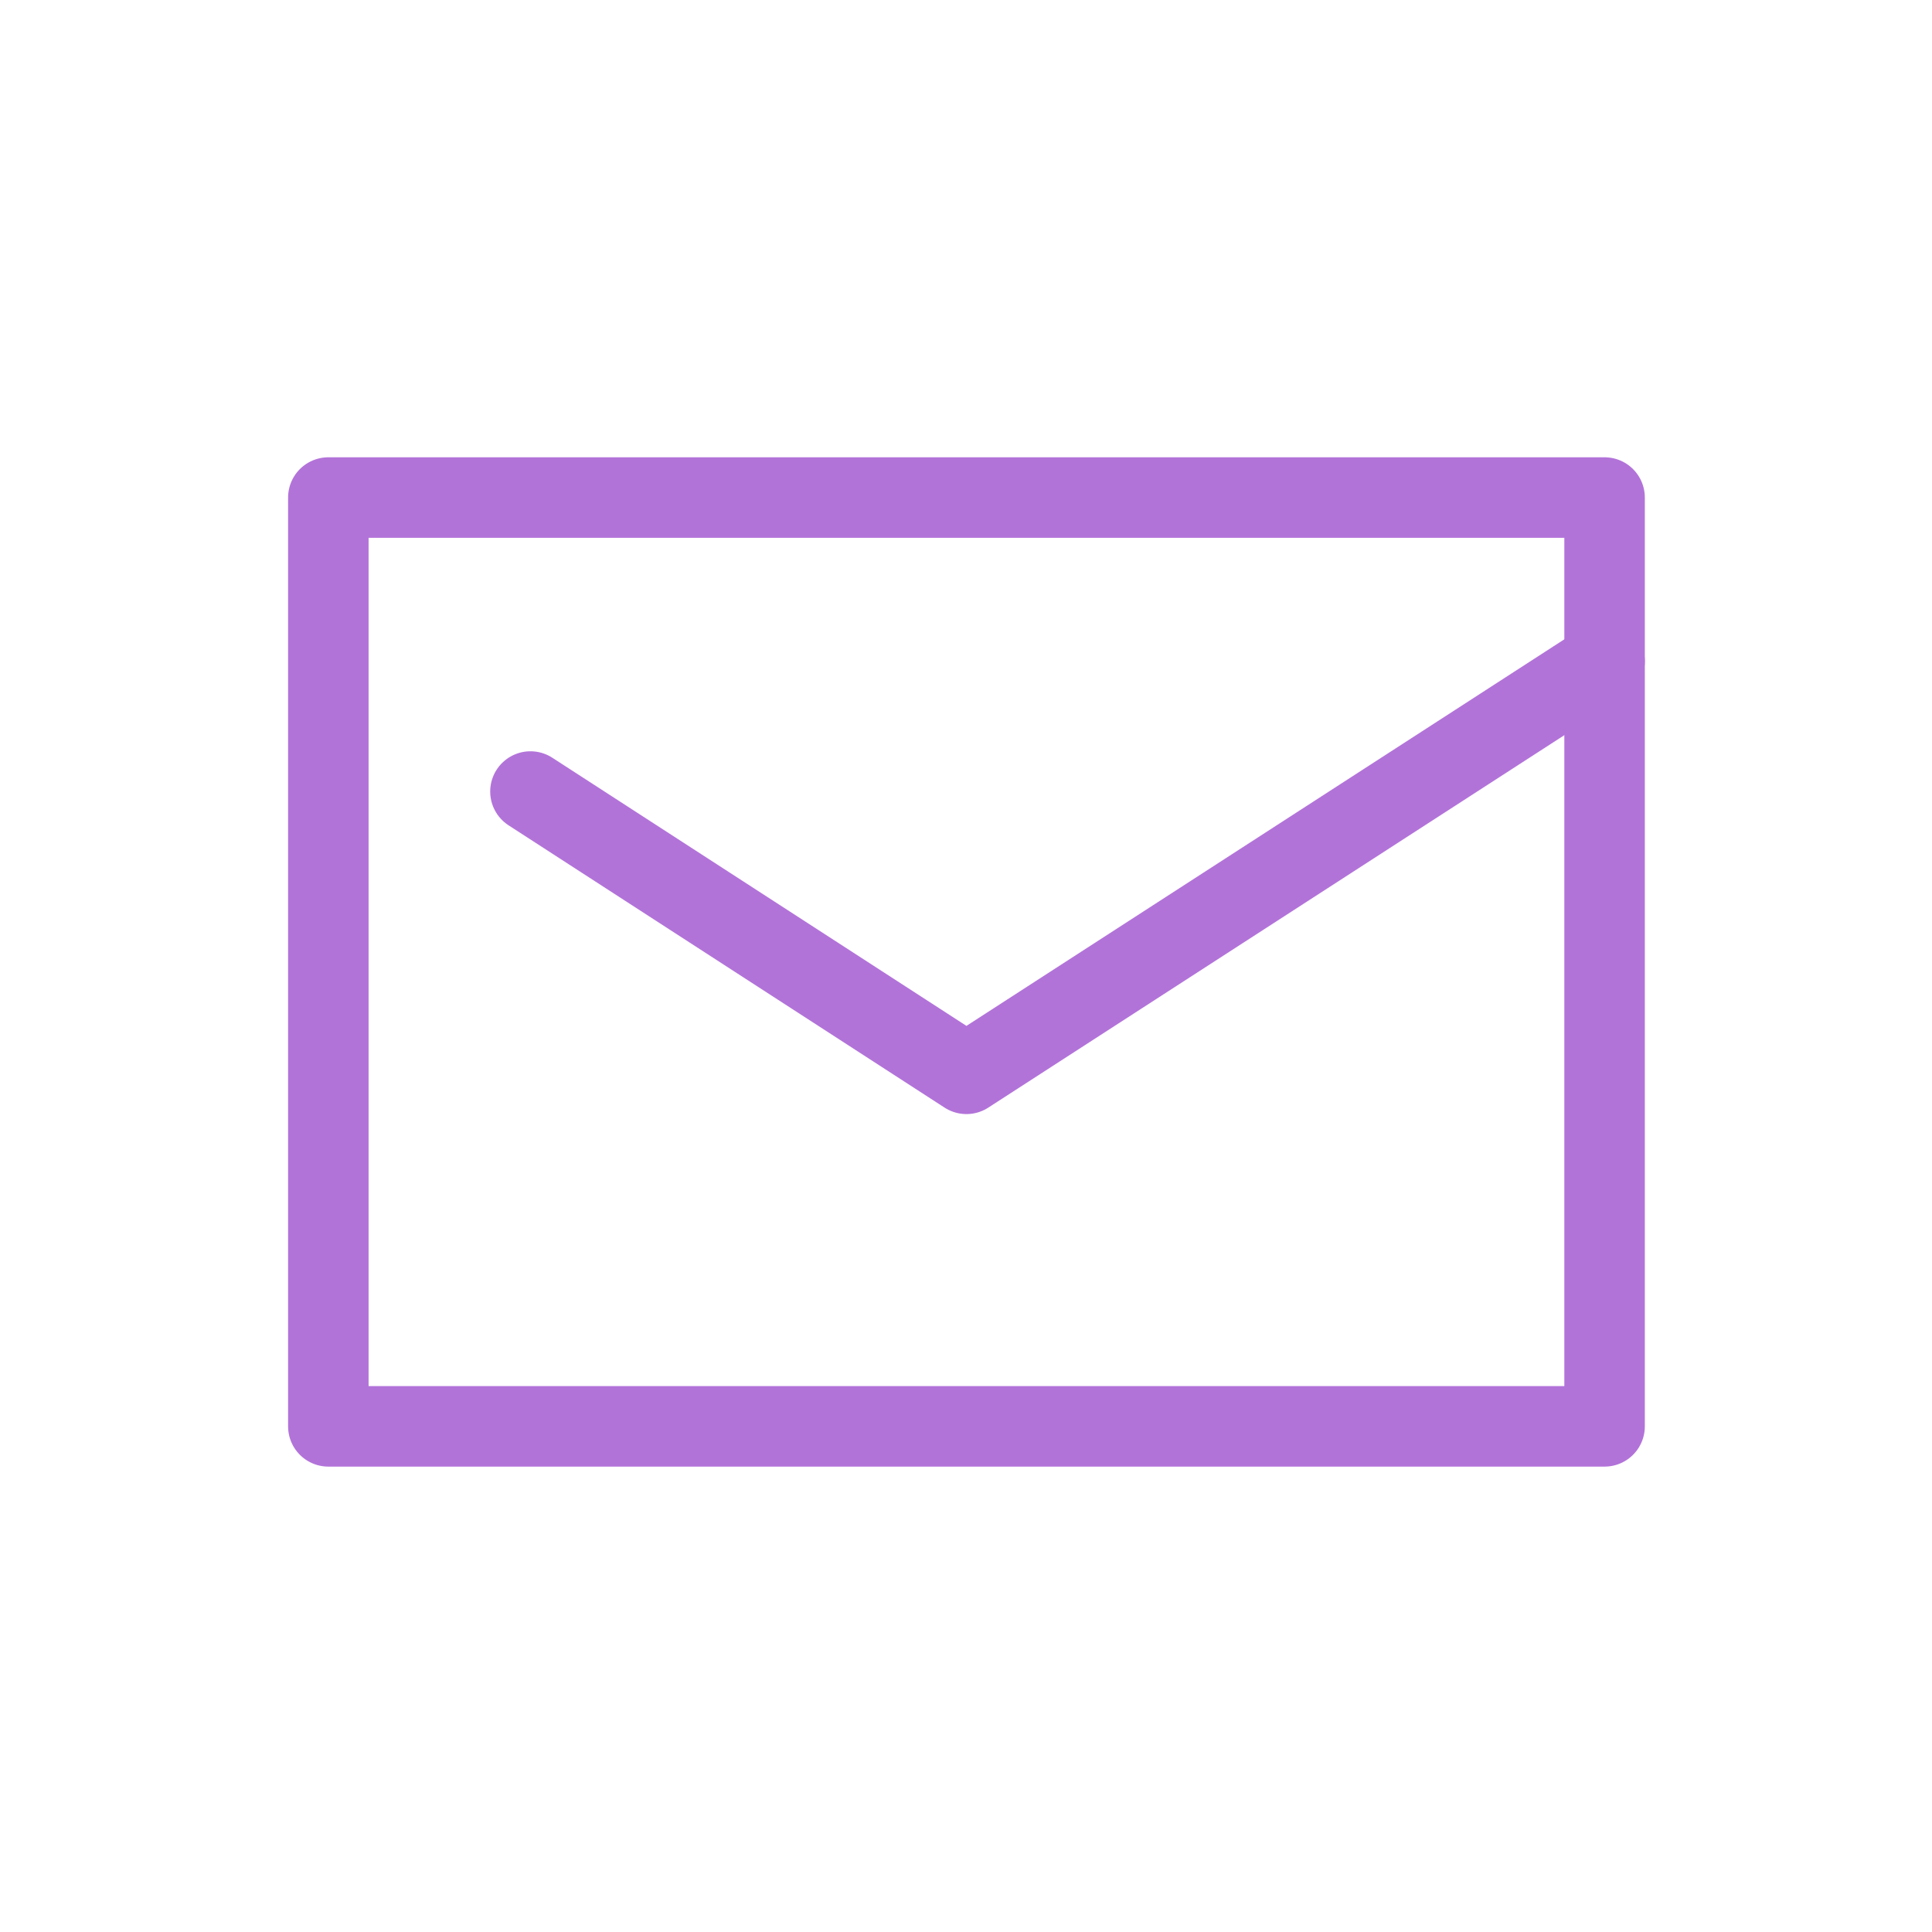 <svg xmlns="http://www.w3.org/2000/svg" viewBox="0 0 36 36">
  <defs>
    <style>
      .cls-1 {
        fill: rgba(255,255,255,0);
      }

      .cls-2 {
        fill: none;
        stroke: #b273d9;
        stroke-linecap: round;
        stroke-linejoin: round;
        stroke-miterlimit: 10;
        stroke-width: 1.5px;
      }
    </style>
  </defs>
  <g id="icon_desktop_websms-Hover" transform="translate(2677 10391)">
    <rect id="Rectangle_864" data-name="Rectangle 864" class="cls-1" width="36" height="36" transform="translate(-2677 -10391)"/>
    <g id="Group_608" data-name="Group 608" transform="translate(-2672.882 -10383.729)">
      <rect id="Rectangle_261" data-name="Rectangle 261" class="cls-2" width="23.781" height="17.307" transform="translate(2 2)"/>
      <path id="Path_189" data-name="Path 189" class="cls-2" d="M34.115,11.8,22.224,19.488,14.1,14.228" transform="translate(-8.334 -6.75)"/>
    </g>
  </g>
</svg>
